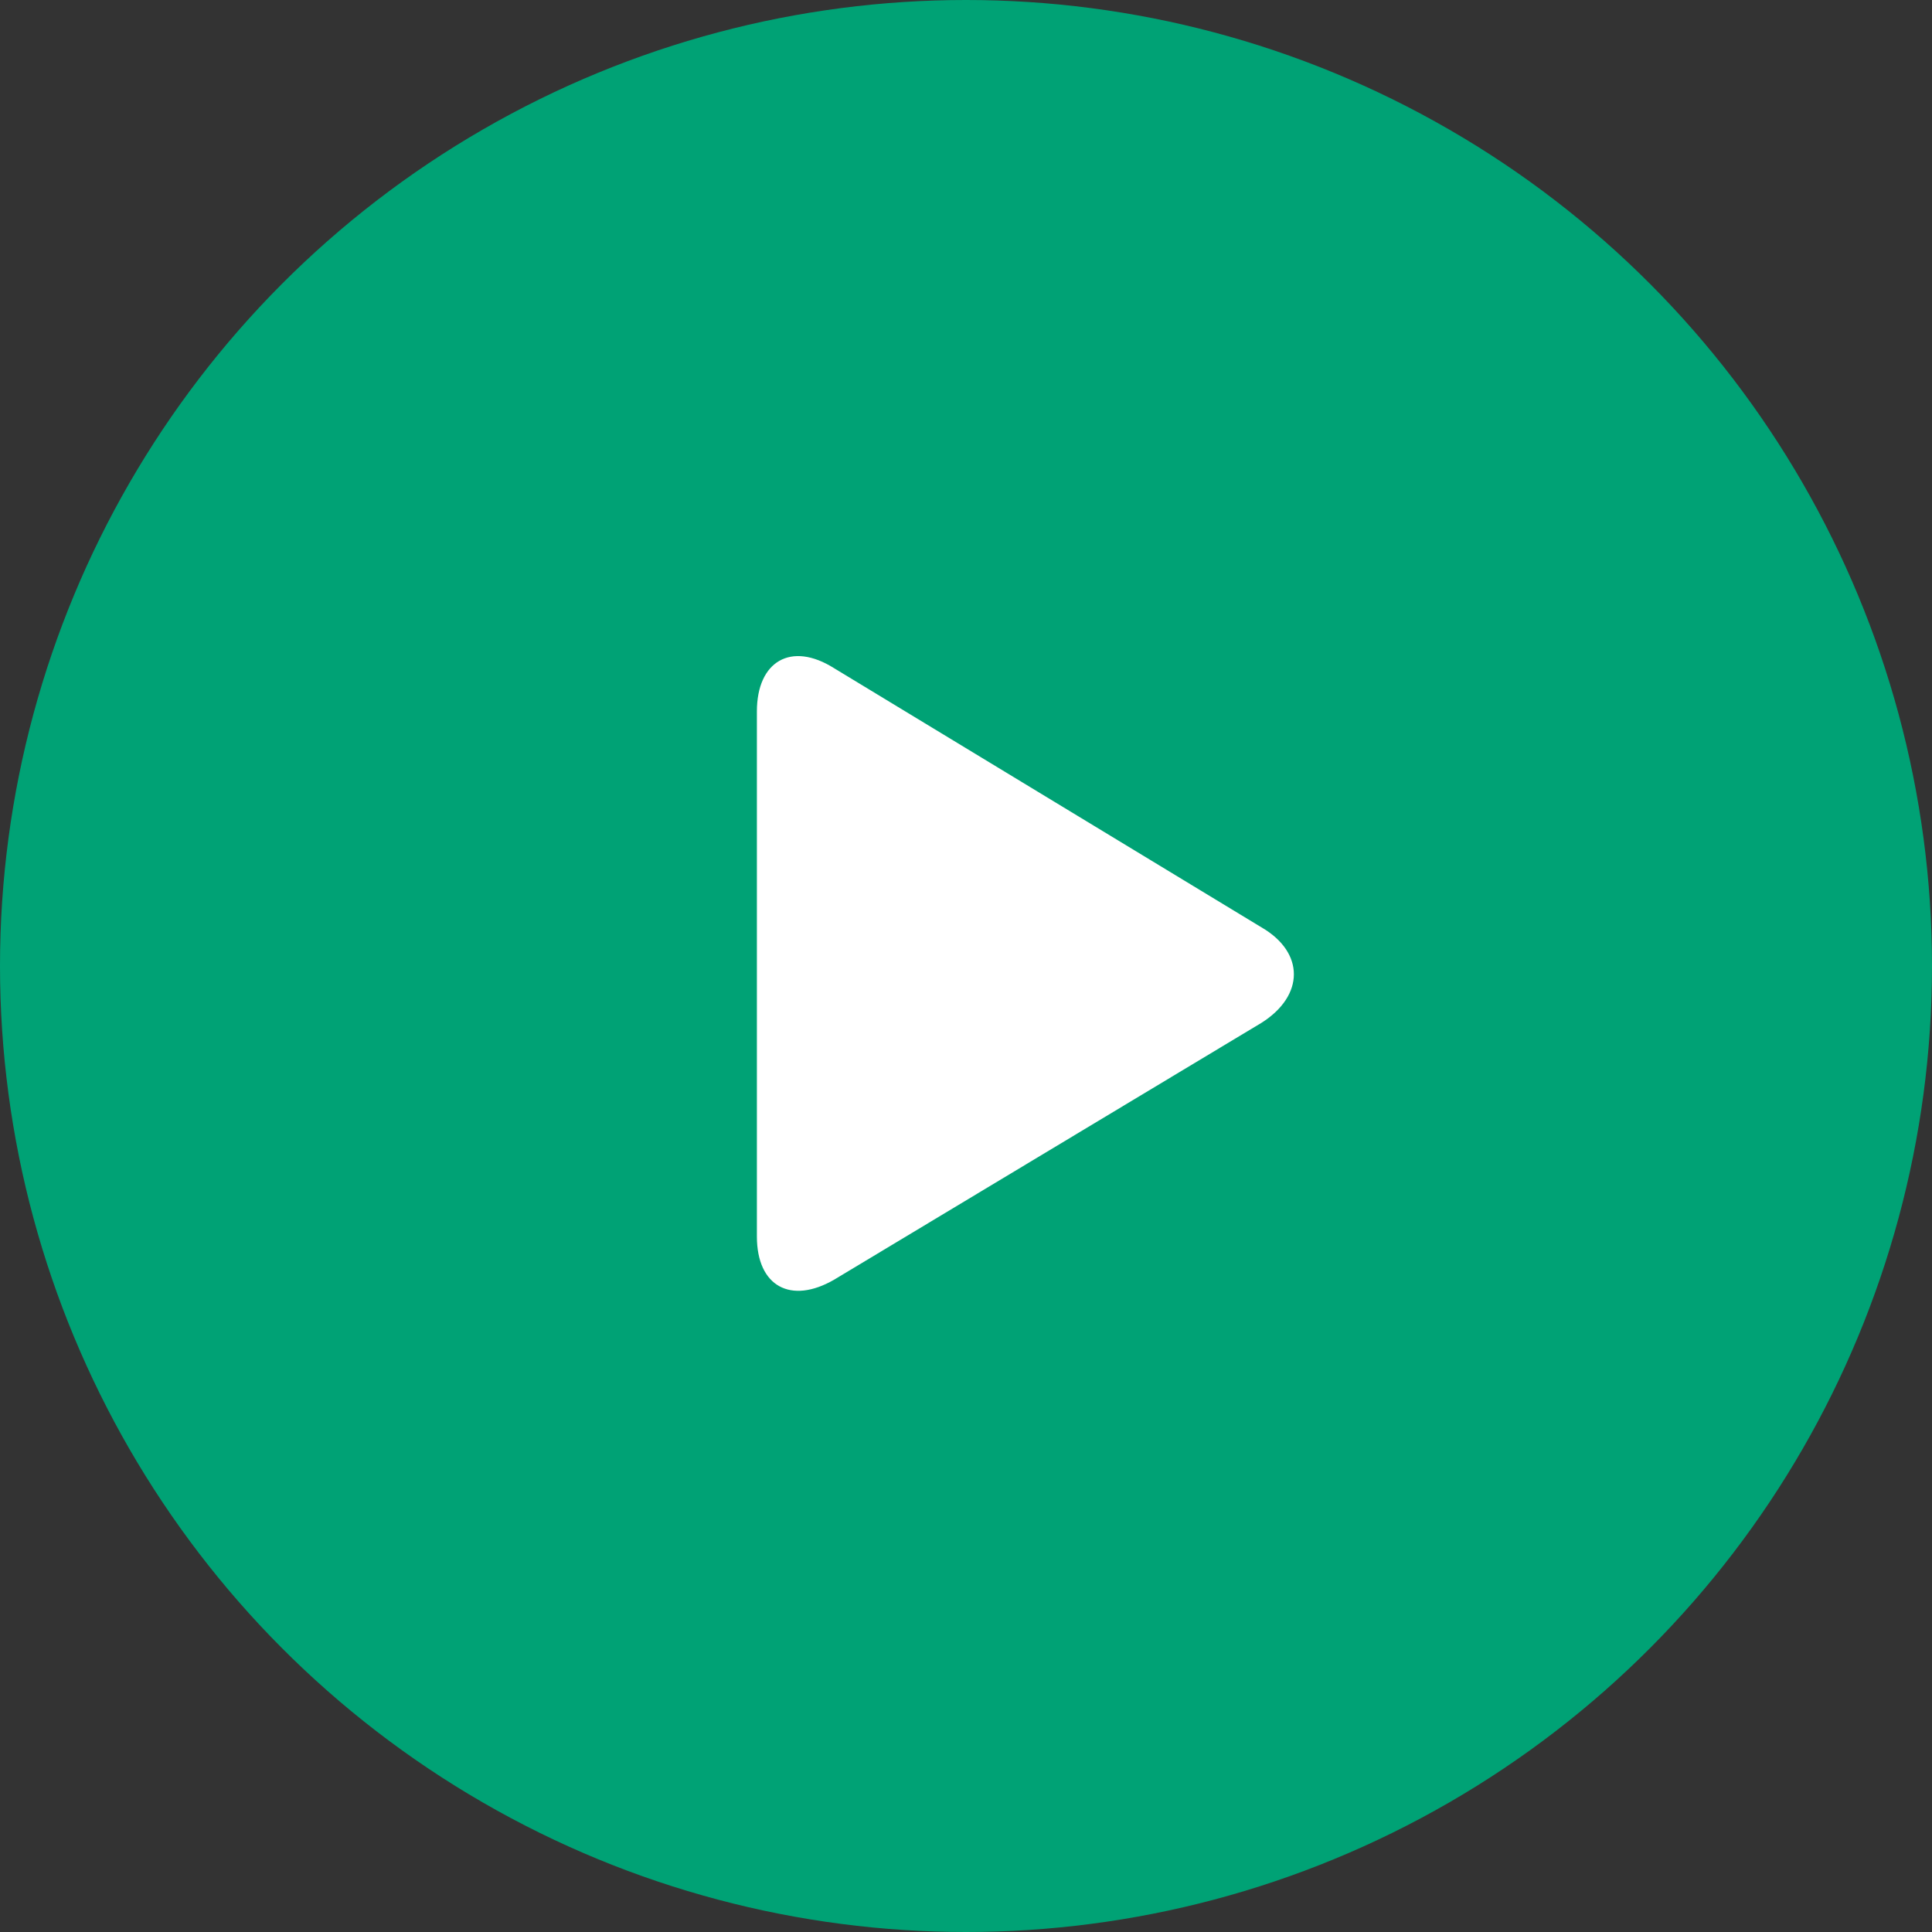 <?xml version="1.0" encoding="utf-8"?>
<!-- Generator: Adobe Illustrator 24.0.0, SVG Export Plug-In . SVG Version: 6.00 Build 0)  -->
<svg version="1.1" id="Layer_1" xmlns="http://www.w3.org/2000/svg" xmlns:xlink="http://www.w3.org/1999/xlink" x="0px" y="0px"
	 viewBox="0 0 85 85" style="enable-background:new 0 0 85 85;" xml:space="preserve">
<rect x="0" y="0" width="85" height="85" fill="#333333" stroke="none"/>
<style type="text/css">
	.st0{fill:#00A275;}
	.st1{fill:#FFFFFF;}
</style>
<title>play</title>
<desc>Created with Sketch.</desc>
<g id="Page-1">
	<g id="play">
		<circle id="Circle" class="st0" cx="42.5" cy="42.5" r="42.5"/>
		<path id="Play" class="st1" d="M33.3,31.3c0-2.2,1.5-3.1,3.4-1.9l18.8,11.4c1.9,1.1,1.9,3,0,4.2L36.7,56.3
			c-1.9,1.1-3.4,0.3-3.4-1.9V31.3z"/>
	</g>
</g>
</svg>
